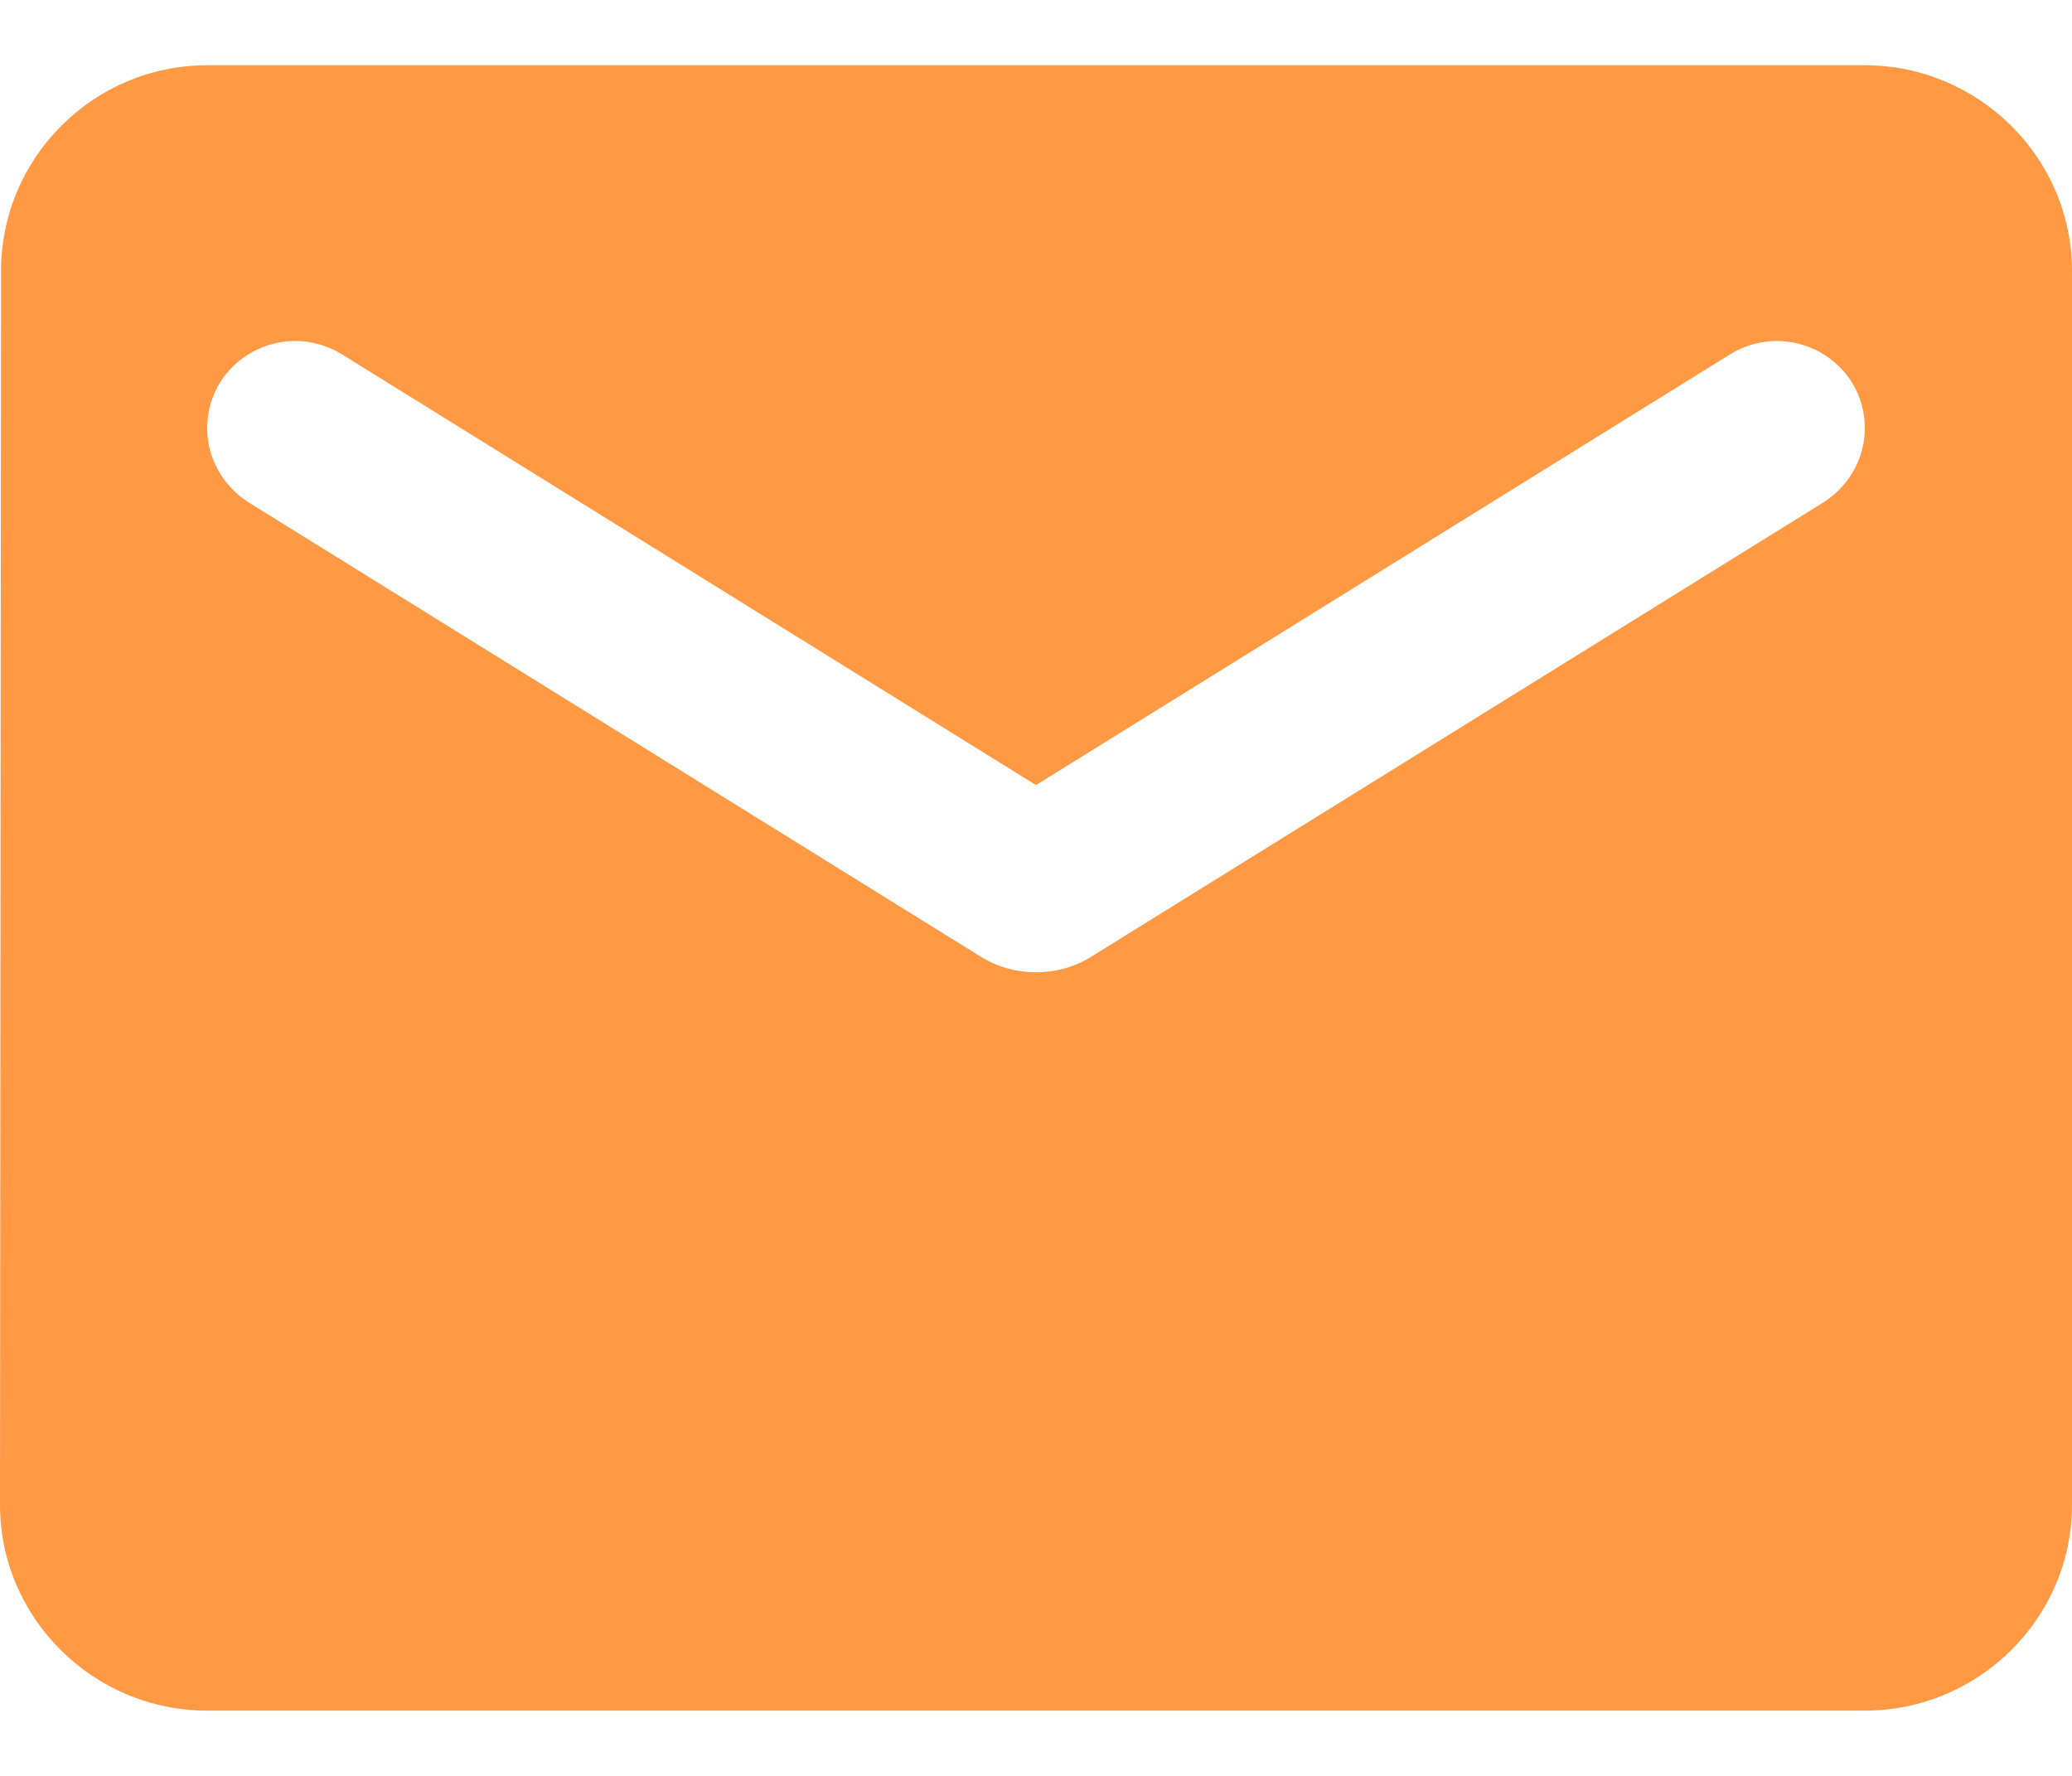 <svg width="14" height="12" viewBox="0 0 14 12" fill="none" xmlns="http://www.w3.org/2000/svg">
<path d="M12.6 0.441H1.4C0.63 0.441 0.007 1.067 0.007 1.831L0 10.169C0 10.934 0.63 11.559 1.4 11.559H12.6C13.37 11.559 14 10.934 14 10.169V1.831C14 1.067 13.37 0.441 12.6 0.441ZM12.32 3.395L7.371 6.466C7.147 6.605 6.853 6.605 6.629 6.466L1.68 3.395C1.505 3.283 1.4 3.096 1.4 2.894C1.4 2.429 1.911 2.151 2.31 2.394L7 5.305L11.69 2.394C12.089 2.151 12.6 2.429 12.6 2.894C12.6 3.096 12.495 3.283 12.32 3.395Z" fill="#FF9944"/>
</svg>

